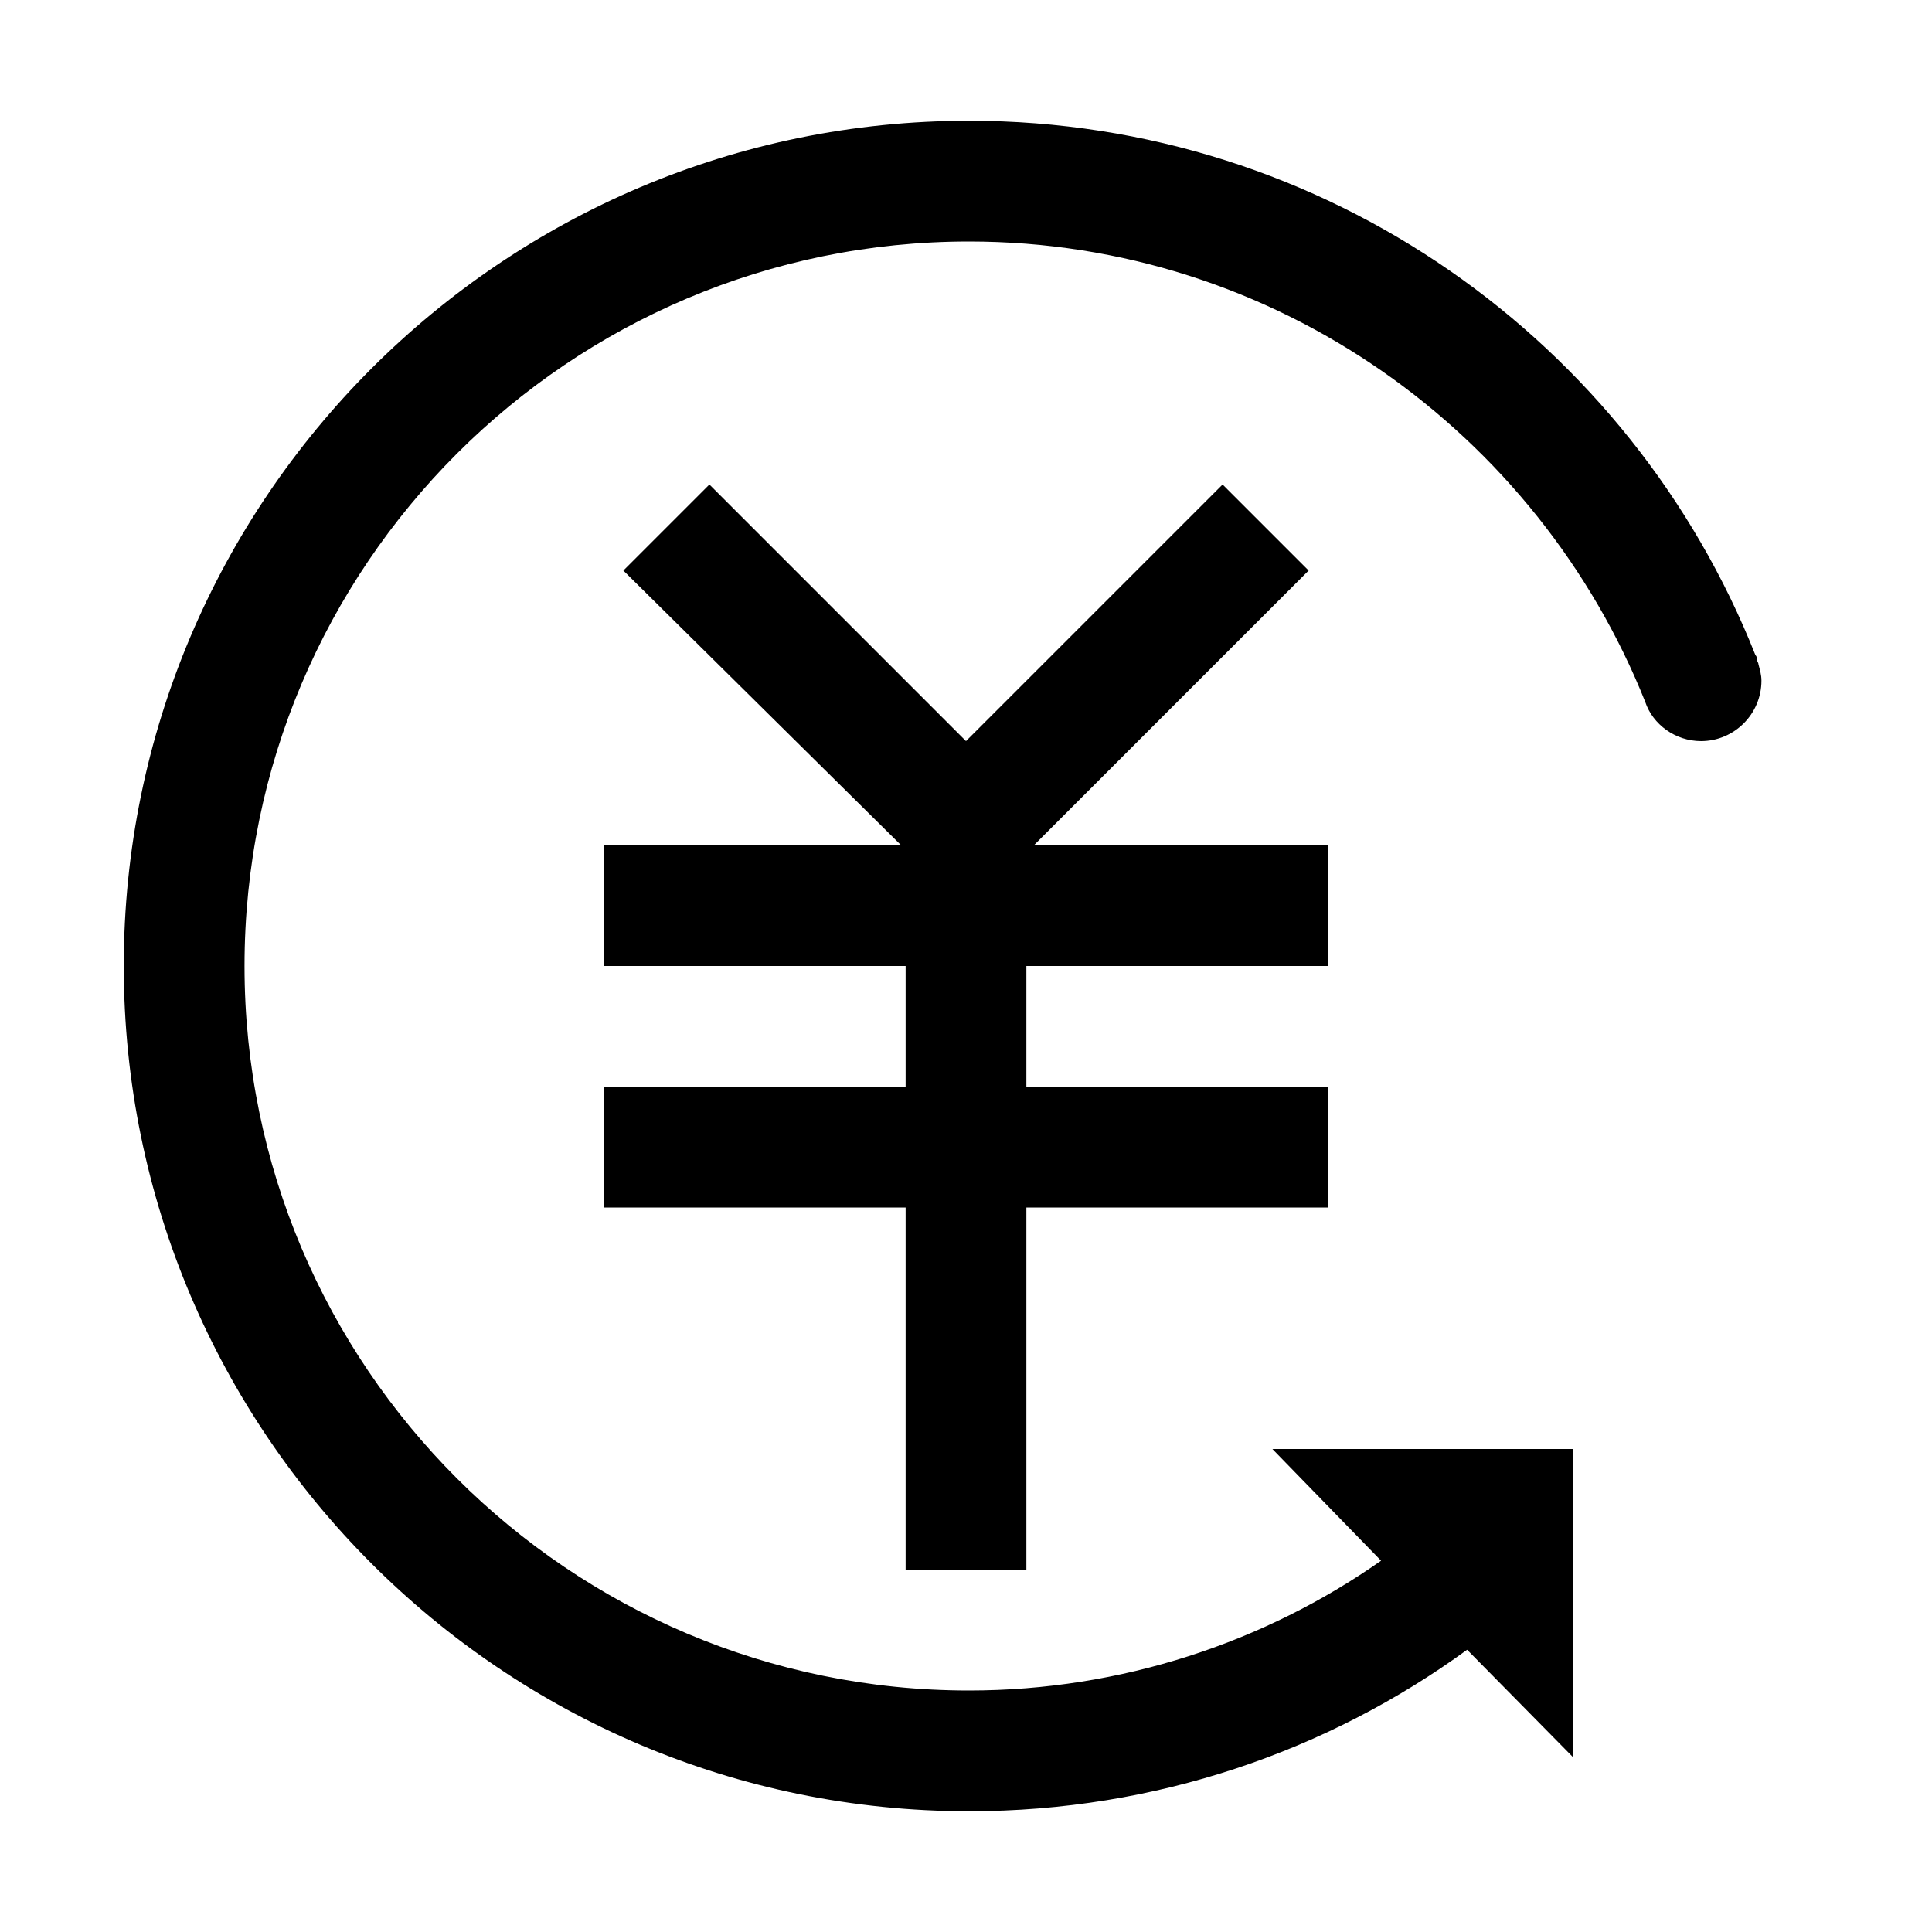 <?xml version="1.0" standalone="no"?><!DOCTYPE svg PUBLIC "-//W3C//DTD SVG 1.1//EN" "http://www.w3.org/Graphics/SVG/1.1/DTD/svg11.dtd"><svg t="1652694769909" class="icon" viewBox="0 0 1024 1024" version="1.1" xmlns="http://www.w3.org/2000/svg" p-id="3726" xmlns:xlink="http://www.w3.org/1999/xlink" width="200" height="200"><defs><style type="text/css">@font-face { font-family: feedback-iconfont; src: url("//at.alicdn.com/t/font_1031158_u69w8yhxdu.woff2?t=1630033759944") format("woff2"), url("//at.alicdn.com/t/font_1031158_u69w8yhxdu.woff?t=1630033759944") format("woff"), url("//at.alicdn.com/t/font_1031158_u69w8yhxdu.ttf?t=1630033759944") format("truetype"); }
</style></defs><path d="M933.6 360.8c0 17.6-14.4 32-32 32-13.6 0-25.6-8.8-29.6-20.8-56.8-142.4-196-244-358.4-244-212 0-384 172-384 384s172 384 384 384c80.8 0 156.8-25.6 218.4-68.8L674.4 768h159.2v163.2l-56-56.8C704 928 612.8 960 513.6 960c-247.2 0-448-200.8-448-448s200.8-448 448-448c189.6 0 351.2 117.6 416.8 283.2 0.8 0.8 0.8 1.6 0.8 2.4 0 0.8 0.8 1.6 0.8 2.4 0.8 3.2 1.6 5.6 1.6 8.8zM704 512v-64H548l145.6-145.6-45.6-45.6-136 136-136-136-45.6 45.6L477.6 448H320v64h160v64H320v64h160v192h64V640h160v-64H544v-64h160z" p-id="3727"></path></svg>
